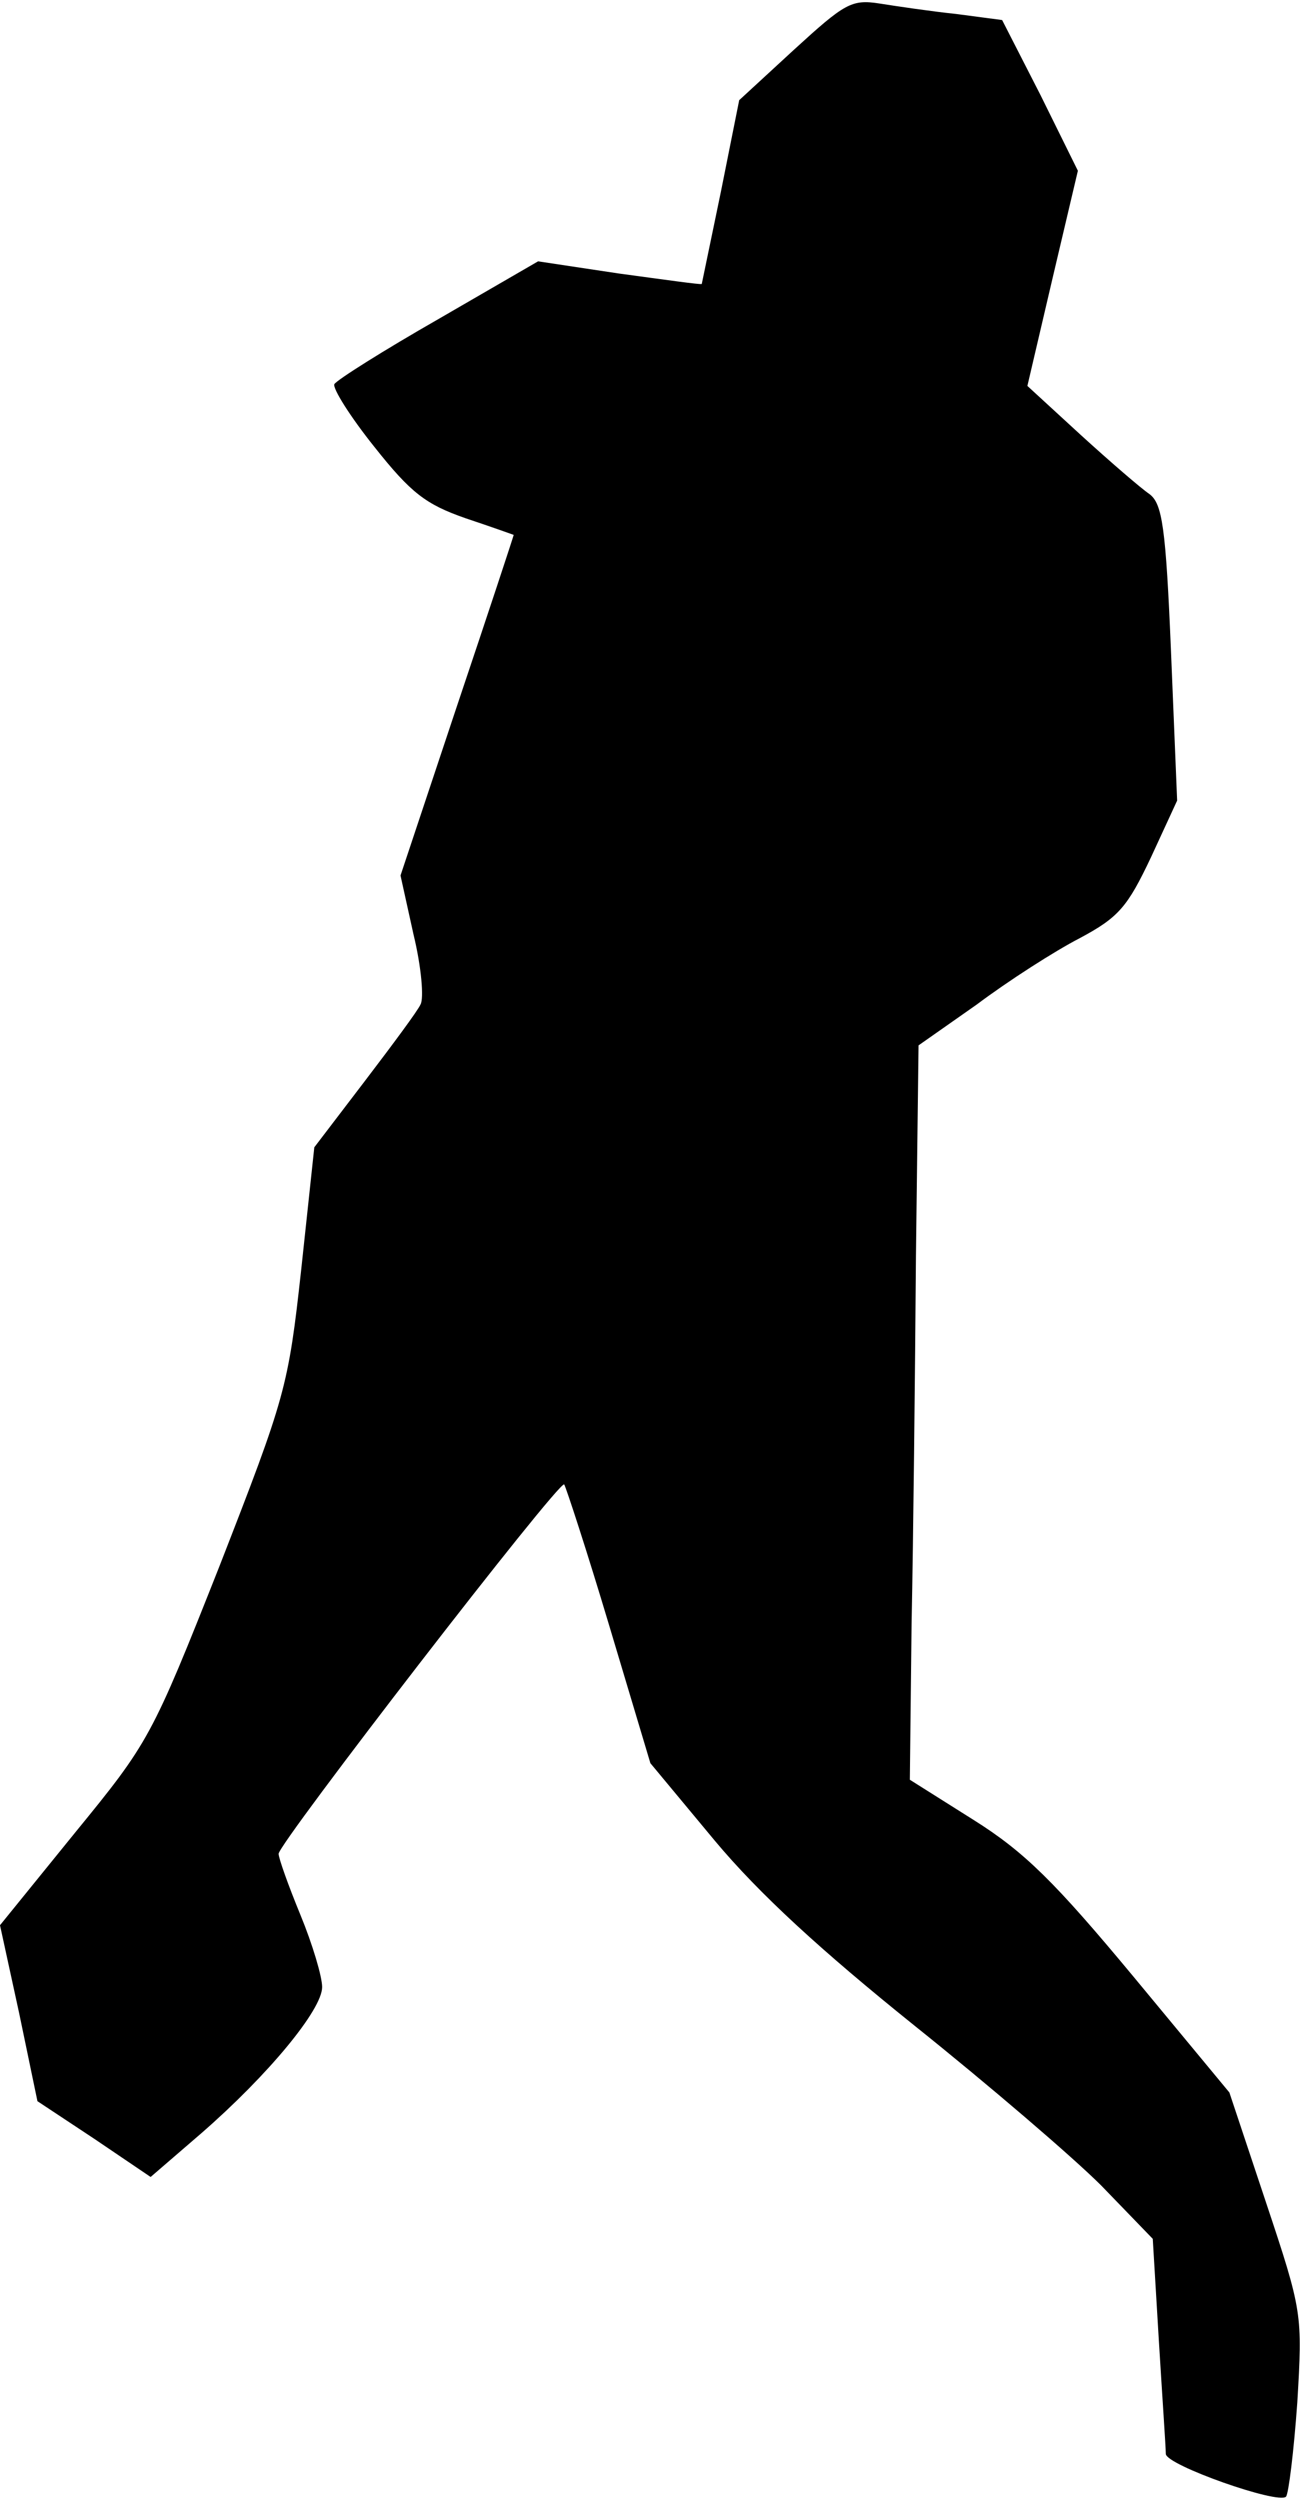 <?xml version="1.0" standalone="no"?>
<!DOCTYPE svg PUBLIC "-//W3C//DTD SVG 20010904//EN"
 "http://www.w3.org/TR/2001/REC-SVG-20010904/DTD/svg10.dtd">
<svg version="1.0" xmlns="http://www.w3.org/2000/svg"
 width="150pt" height="287pt" viewBox="0 0 150 287"
 preserveAspectRatio="xMidYMid meet">
<g transform="translate(0,287) scale(0.1,-0.1)"
fill="#000000" stroke="none">
<path fill="#000000" stroke="none" d="M912 2813 l-63 -58 -21 -105 c-12 -58
-22 -106 -22 -106 -1 -1 -43 5 -95 12 l-93 14 -114 -66 c-63 -36 -117 -70
-120 -75 -2 -5 18 -37 46 -72 42 -53 59 -66 105 -82 30 -10 55 -19 55 -19 0
-1 -29 -89 -65 -196 l-65 -195 15 -68 c9 -37 12 -73 8 -80 -3 -7 -32 -46 -64
-88 l-58 -76 -15 -140 c-15 -136 -18 -146 -94 -341 -78 -197 -81 -202 -166
-306 l-86 -106 22 -101 21 -101 65 -43 65 -44 58 50 c77 67 139 142 139 168 0
12 -11 49 -25 83 -14 34 -25 65 -25 70 0 12 322 429 328 424 2 -3 26 -76 52
-163 l47 -157 74 -89 c51 -61 122 -126 229 -212 85 -68 182 -151 215 -184 l59
-61 7 -117 c4 -65 8 -123 8 -130 1 -13 129 -58 138 -49 3 3 9 52 13 108 6 102
6 104 -36 230 l-42 126 -111 134 c-89 107 -124 142 -183 179 l-73 46 2 179 c2
98 4 288 5 421 l3 243 67 47 c36 27 89 61 118 76 45 24 55 36 82 93 l30 65 -7
170 c-6 144 -10 171 -25 182 -9 6 -45 37 -79 68 l-61 56 29 124 29 123 -43 87
-44 86 -53 7 c-29 3 -69 9 -88 12 -32 5 -40 0 -98 -53z"/>
</g>
</svg>
